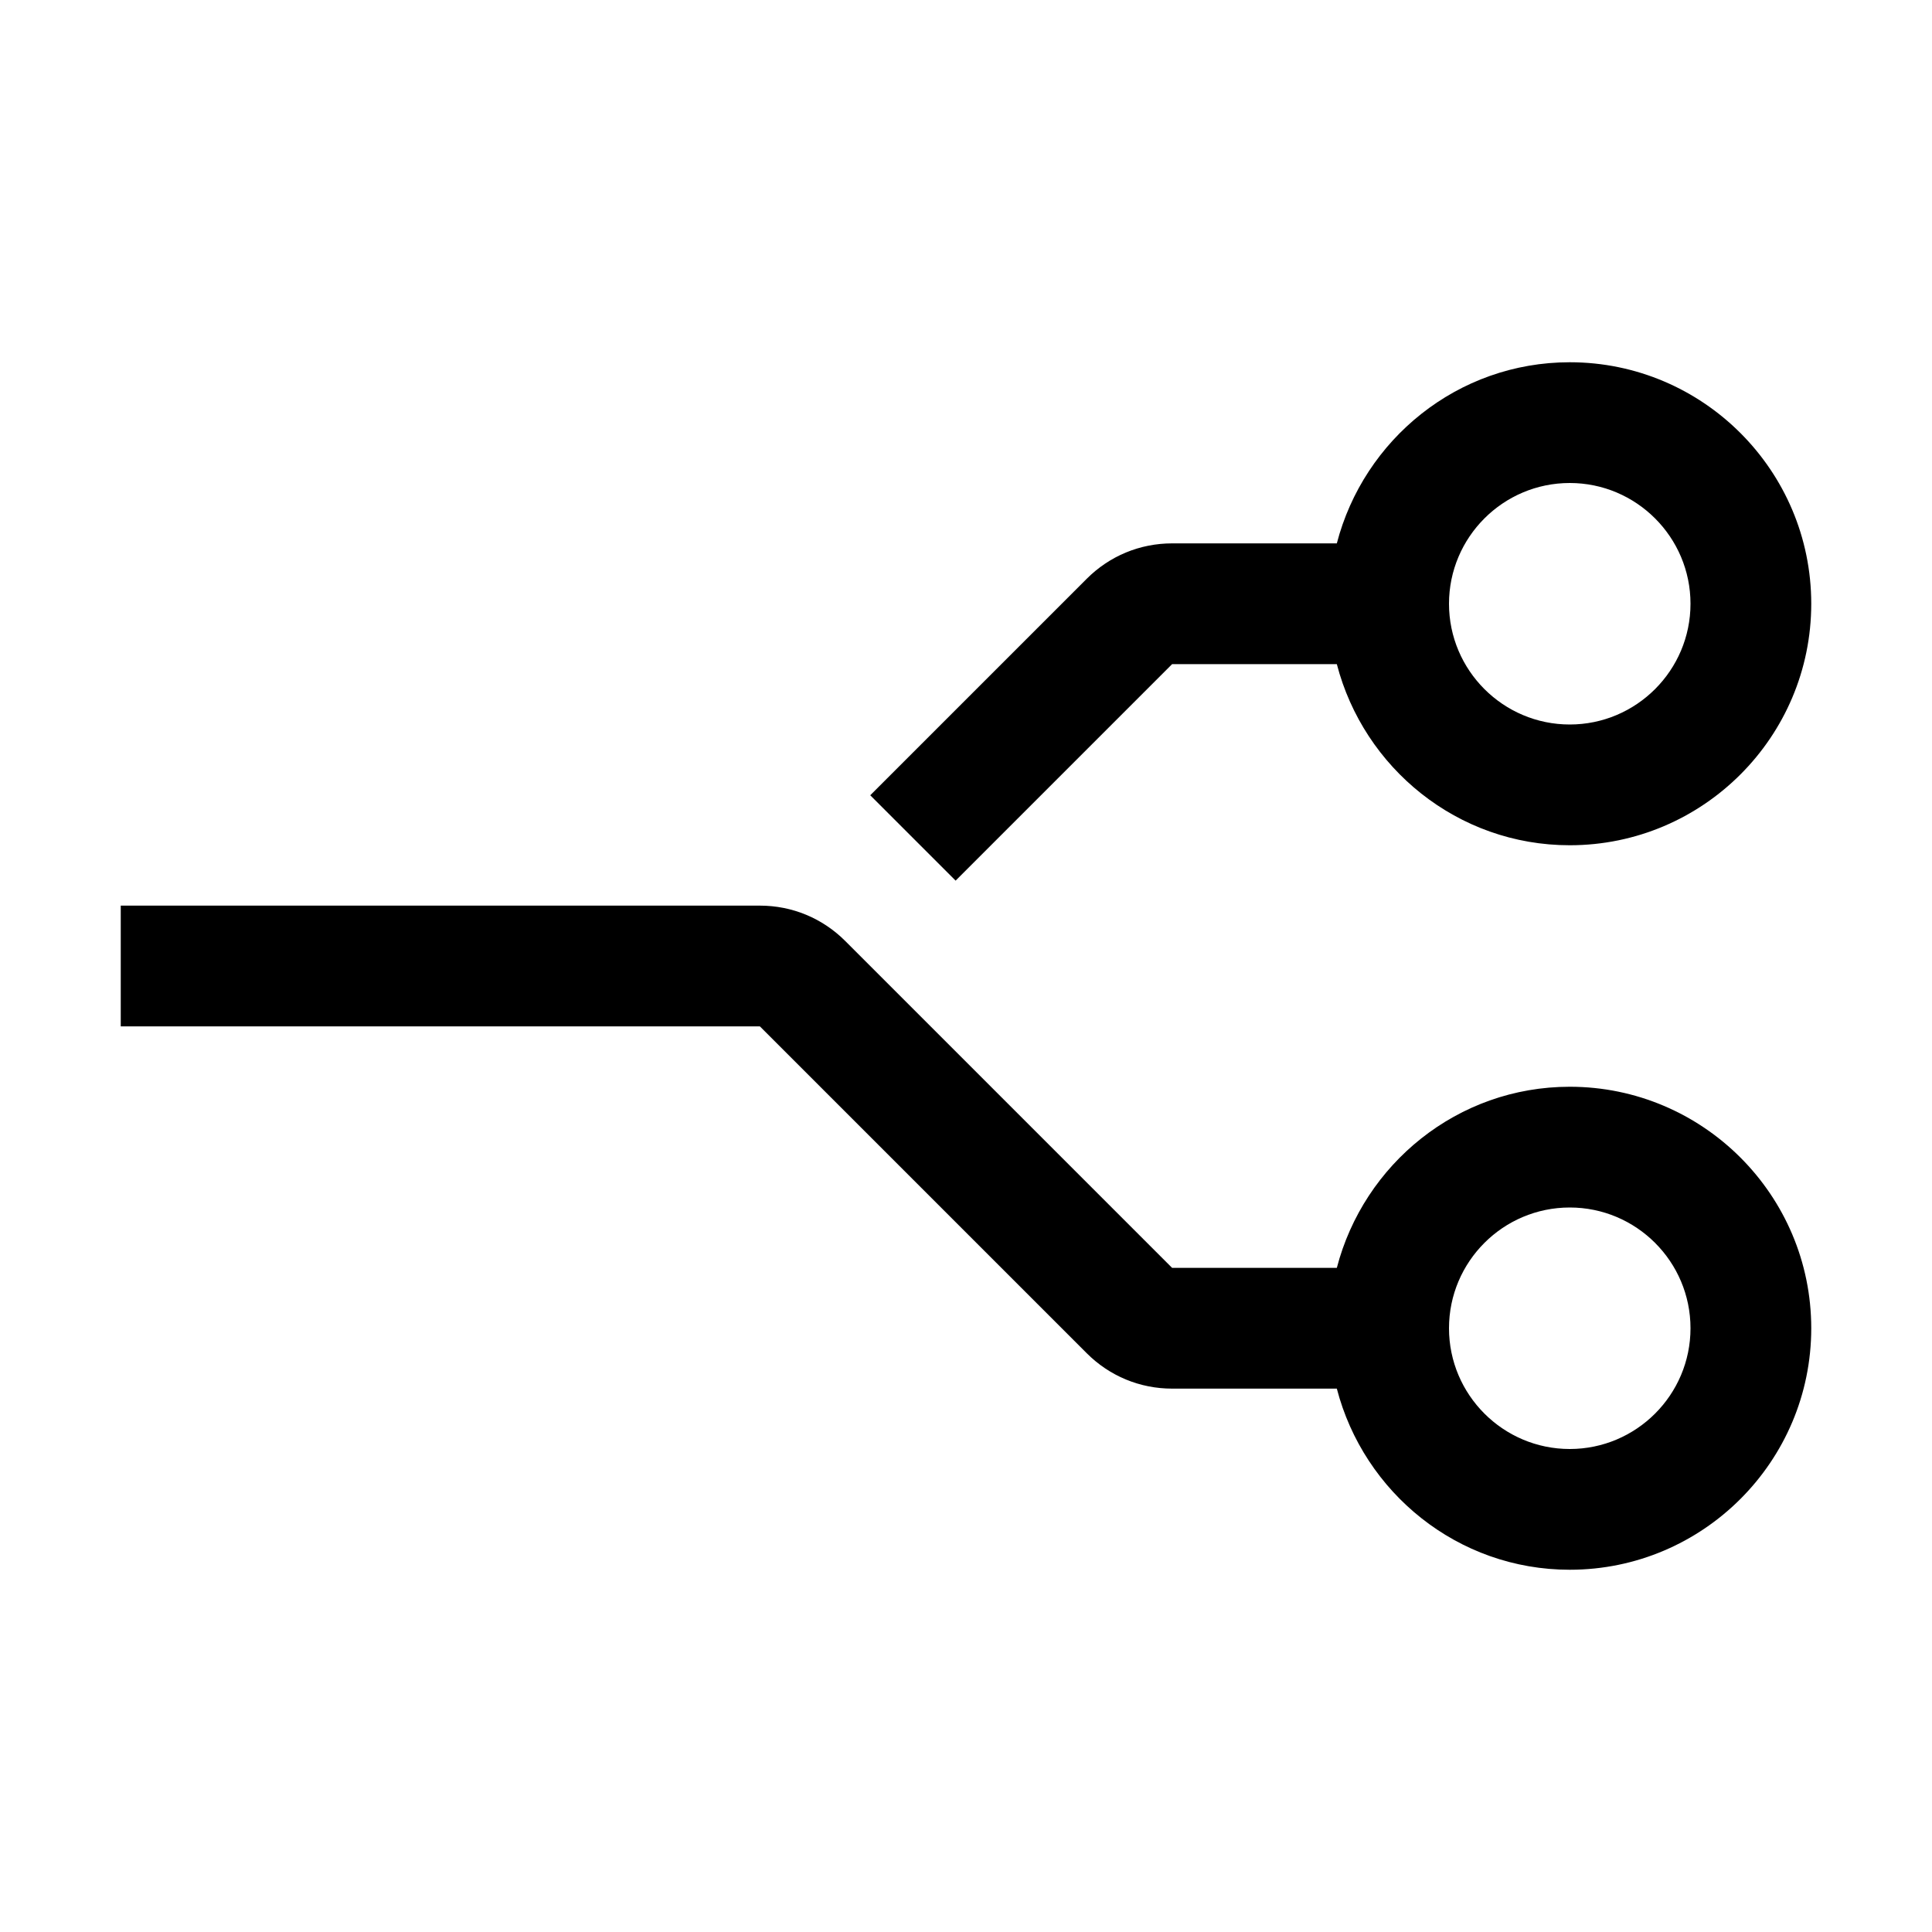 <svg xmlns="http://www.w3.org/2000/svg" xmlns:xlink="http://www.w3.org/1999/xlink" fill="none" version="1.1" width="32" height="32" viewBox="0 0 32 32"><defs><clipPath id="master_svg0_134_18775"><rect x="0" y="0" width="32" height="32" rx="0"/></clipPath></defs><g clip-path="url(#master_svg0_134_18775)"><g><path d="M26,18C24.142,18,22.589,19.28,22.142,21L19.414,21L14,15.586C13.622,15.208,13.12,15,12.586,15L2,15L2,17L12.586,17L18,22.414C18.378,22.792,18.88,23,19.414,23L22.142,23C22.589,24.72,24.142,26,26,26C28.206,26,30,24.206,30,22C30,19.794,28.206,18,26,18ZM26,24C24.897,24,24,23.102,24,22C24,20.897,24.897,20,26,20C27.103,20,28,20.897,28,22C28,23.102,27.103,24,26,24Z" fill="#000000" fill-opacity="1"/></g><g><path d="M26,6C24.142,6,22.589,7.28,22.142,9L19.414,9C18.88,9,18.378,9.208,18,9.586L14.414,13.172L15.828,14.586L19.414,11L22.142,11C22.589,12.72,24.142,14,26,14C28.206,14,30,12.206,30,10C30,7.794,28.206,6,26,6ZM26,12C24.897,12,24,11.102,24,10C24,8.898,24.897,8,26,8C27.103,8,28,8.898,28,10C28,11.102,27.103,12,26,12Z" fill="#000000" fill-opacity="1"/></g><g></g></g></svg>